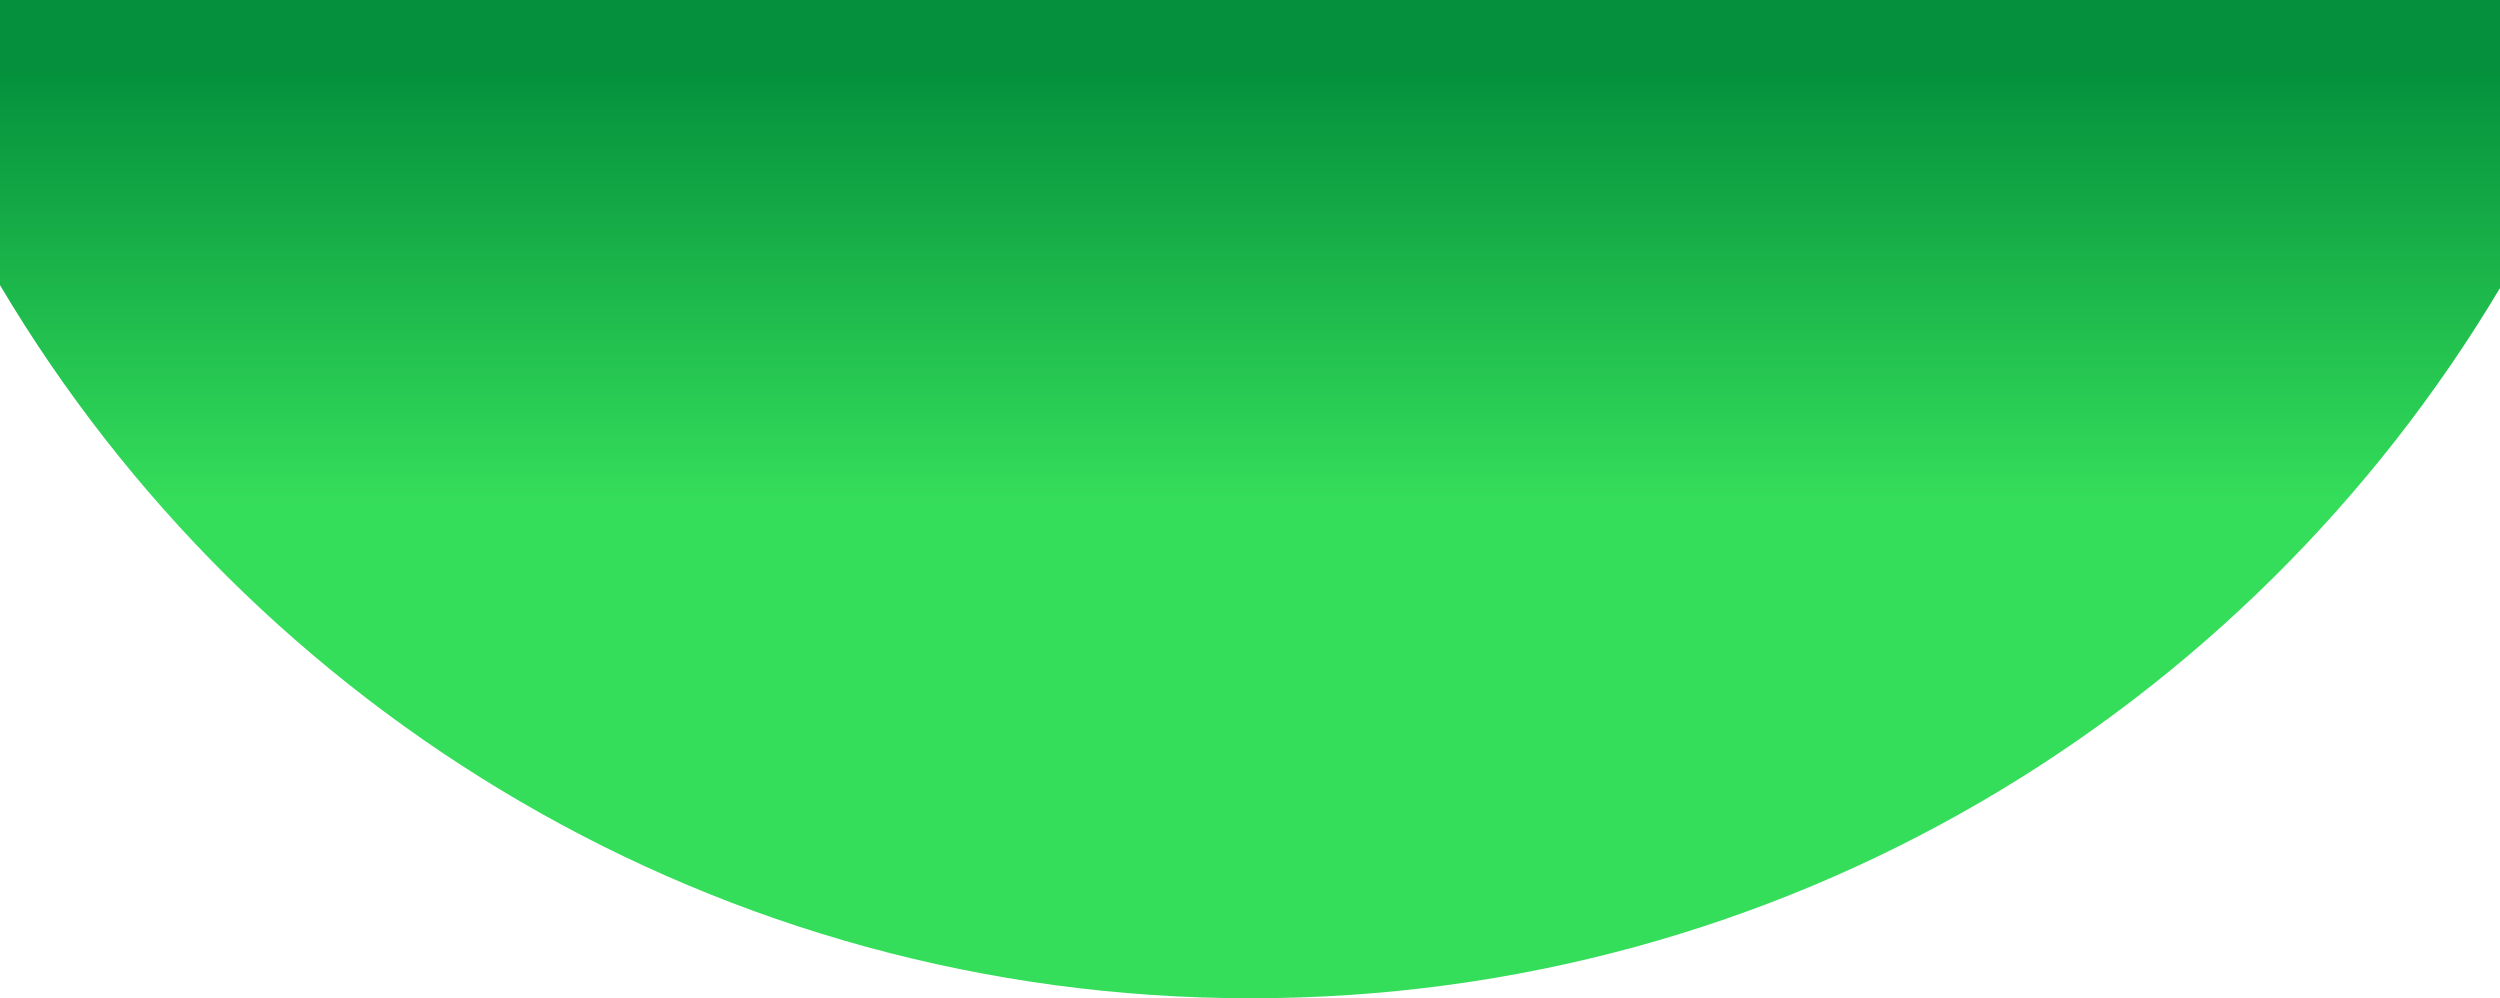 <svg width="1440" height="575" viewBox="0 0 1440 575" fill="none" xmlns="http://www.w3.org/2000/svg">
<path d="M720.5 575C1026.76 575 1294.6 410.515 1440.5 165.068V0H0V164.225C145.789 410.139 413.892 575 720.5 575Z" fill="url(#paint0_linear_13_195)"/>
<defs>
<linearGradient id="paint0_linear_13_195" x1="720.5" y1="39" x2="720.5" y2="288" gradientUnits="userSpaceOnUse">
<stop stop-color="#04903C"/>
<stop offset="1" stop-color="#34DD5A"/>
<stop offset="1" stop-color="#34DD5A"/>
</linearGradient>
</defs>
</svg>
